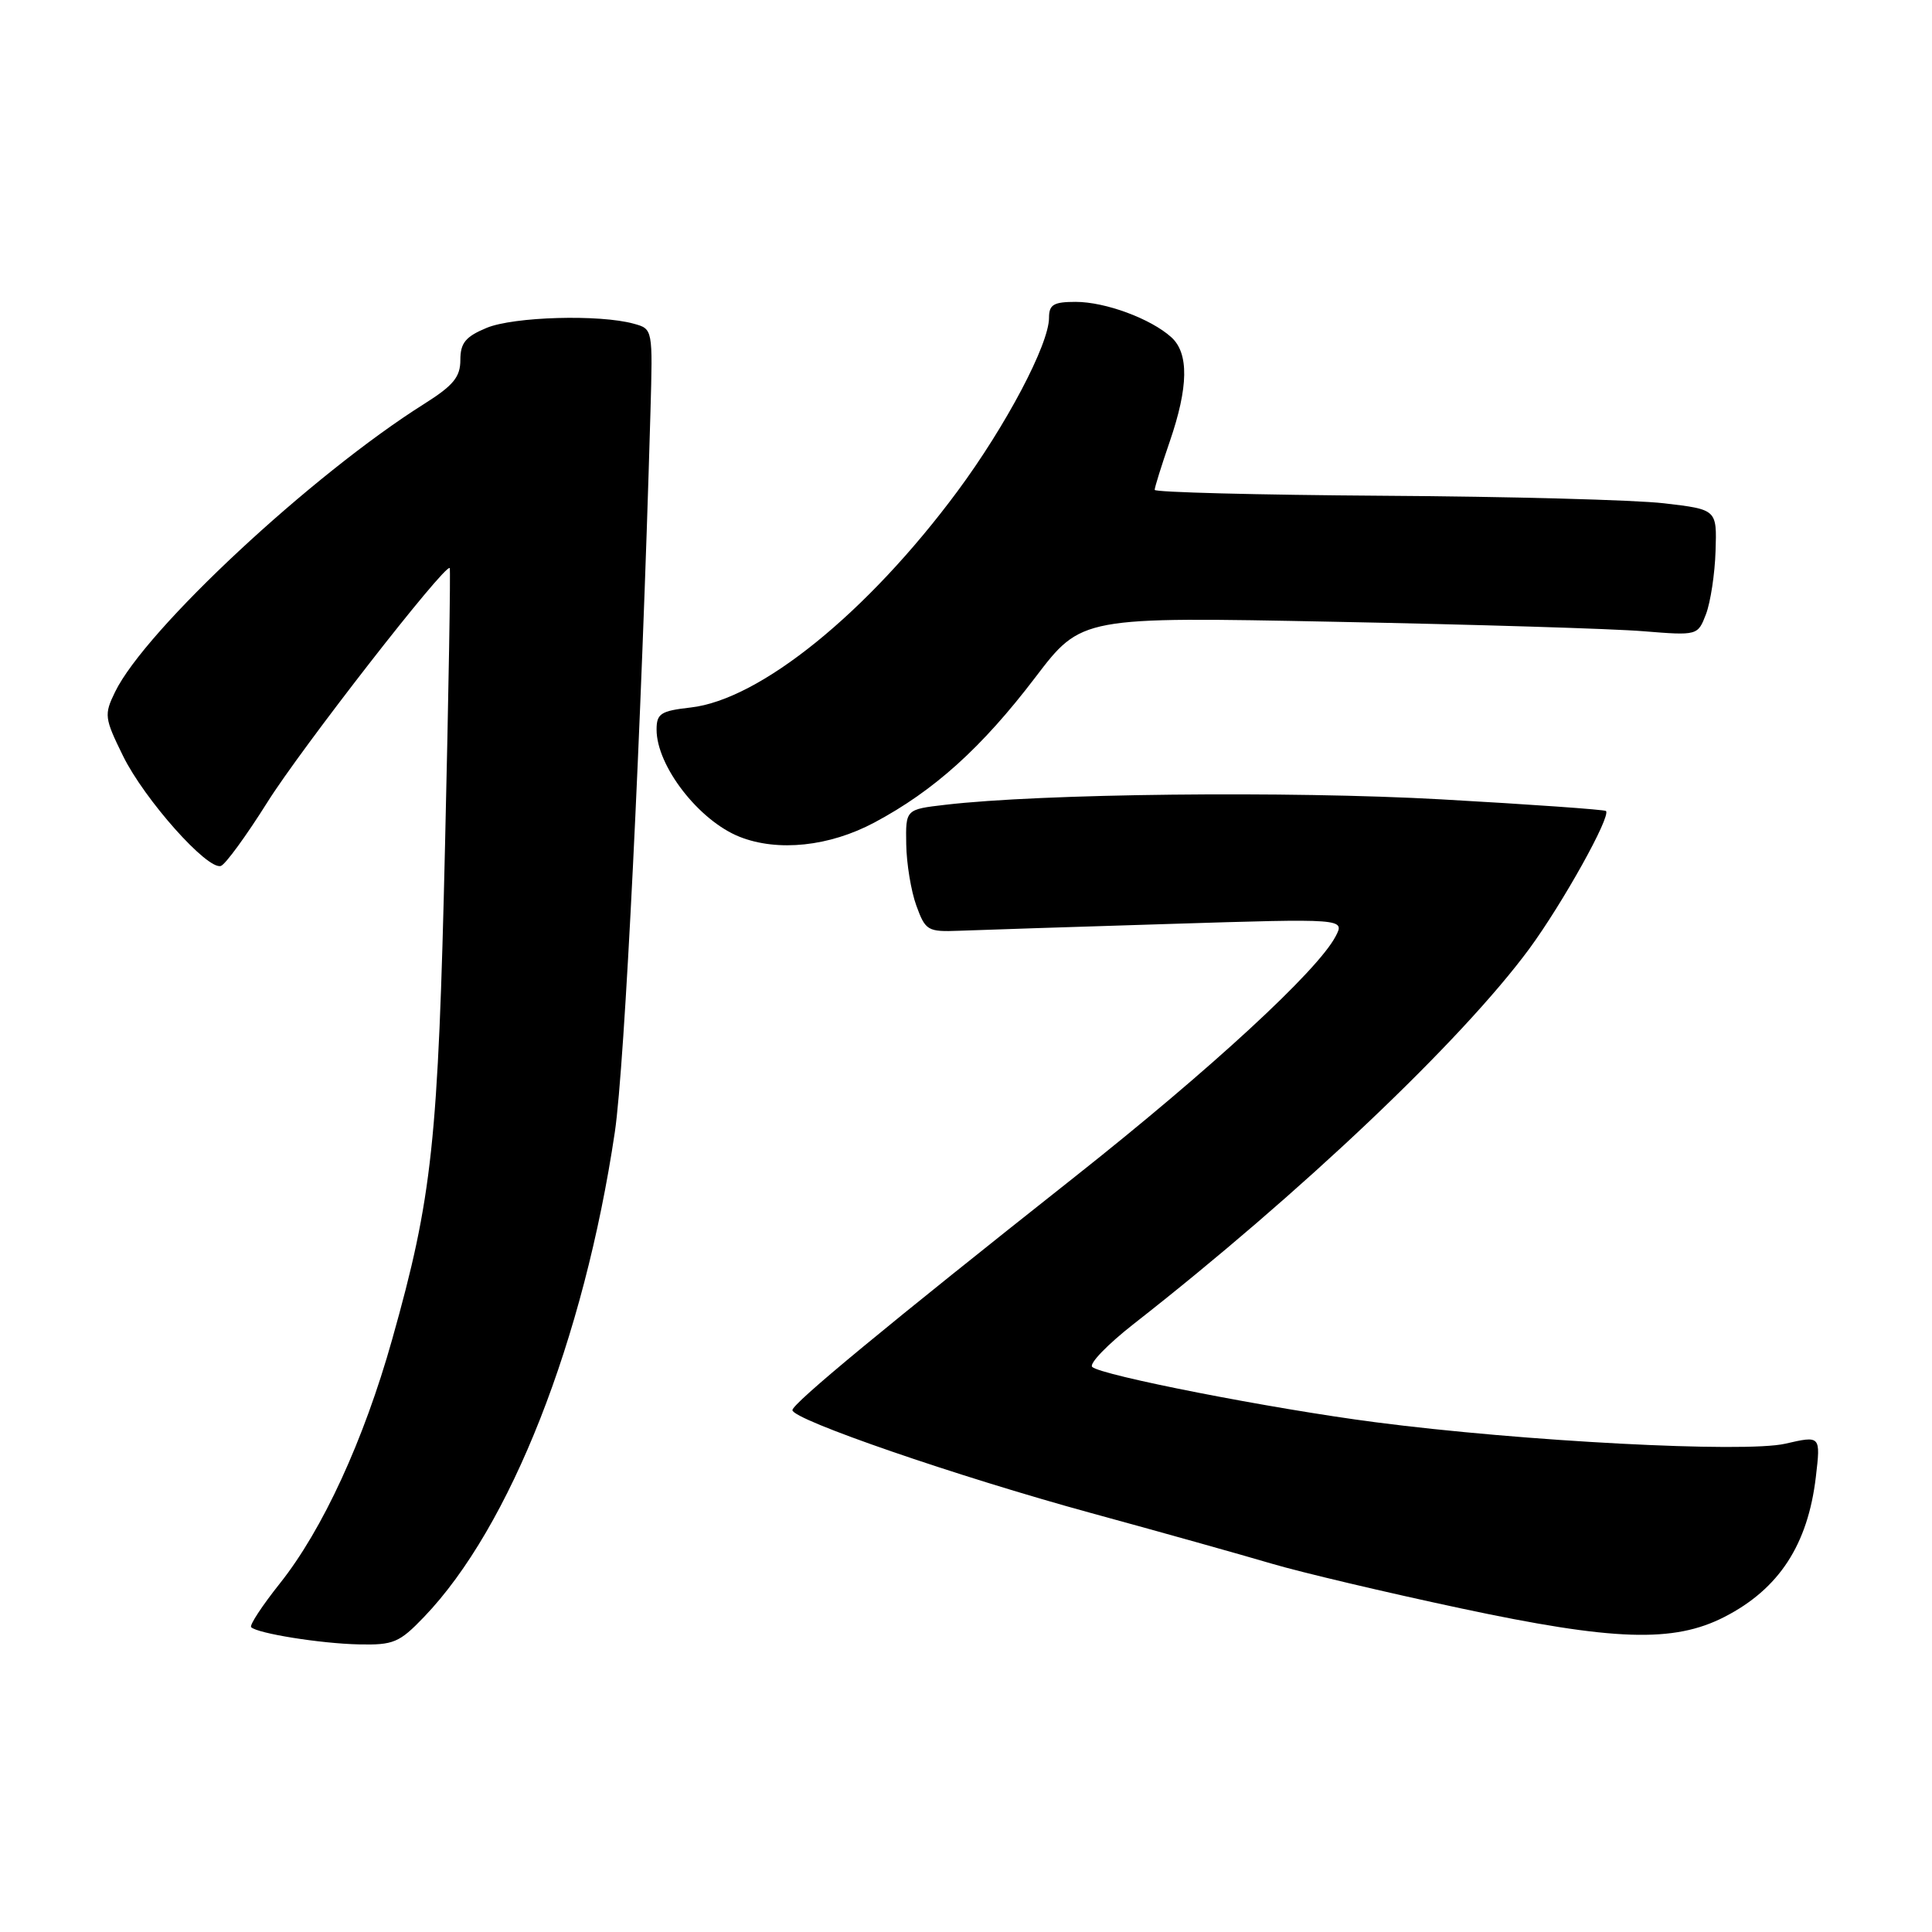 <?xml version="1.0" encoding="UTF-8" standalone="no"?>
<!DOCTYPE svg PUBLIC "-//W3C//DTD SVG 1.1//EN" "http://www.w3.org/Graphics/SVG/1.1/DTD/svg11.dtd" >
<svg xmlns="http://www.w3.org/2000/svg" xmlns:xlink="http://www.w3.org/1999/xlink" version="1.1" viewBox="0 0 256 256">
 <g >
 <path fill="currentColor"
d=" M 56.19 214.25 C 67.62 202.34 77.37 177.56 81.47 150.00 C 82.78 141.14 84.98 96.80 86.19 54.55 C 86.50 43.60 86.50 43.59 84.00 42.90 C 79.47 41.63 68.04 41.96 64.47 43.45 C 61.68 44.61 61.00 45.45 61.00 47.70 C 61.00 49.95 60.07 51.08 56.25 53.49 C 41.30 62.90 19.28 83.41 15.25 91.68 C 13.78 94.70 13.83 95.13 16.31 100.18 C 19.15 105.95 27.50 115.33 29.27 114.74 C 29.87 114.54 32.64 110.74 35.43 106.30 C 39.90 99.17 58.99 74.65 59.59 75.27 C 59.72 75.39 59.44 91.92 58.97 112.00 C 58.06 151.40 57.29 158.57 51.96 177.49 C 48.20 190.86 42.75 202.70 37.07 209.83 C 34.74 212.76 33.03 215.36 33.28 215.61 C 34.11 216.44 42.47 217.78 47.55 217.89 C 52.14 217.99 52.92 217.66 56.19 214.25 Z  M 228.50 214.25 C 235.73 210.54 239.55 204.69 240.61 195.70 C 241.25 190.22 241.25 190.22 236.55 191.30 C 231.15 192.53 201.73 190.99 182.22 188.45 C 168.51 186.67 145.84 182.23 144.72 181.12 C 144.29 180.69 146.77 178.13 150.22 175.43 C 172.36 158.11 193.62 137.94 202.63 125.73 C 207.04 119.73 213.49 108.16 212.80 107.46 C 212.61 107.28 202.79 106.58 190.98 105.92 C 170.79 104.79 137.90 105.15 125.25 106.64 C 120.00 107.25 120.00 107.25 120.08 111.88 C 120.12 114.42 120.72 118.08 121.42 120.00 C 122.63 123.32 122.92 123.49 127.10 123.33 C 129.52 123.23 142.01 122.83 154.87 122.43 C 178.23 121.70 178.23 121.70 176.96 124.10 C 174.55 128.67 160.42 141.69 142.50 155.87 C 117.48 175.66 105.00 185.97 105.00 186.85 C 105.00 188.11 126.79 195.62 144.59 200.49 C 153.89 203.03 164.65 206.05 168.50 207.19 C 172.35 208.33 183.60 210.99 193.50 213.10 C 213.87 217.45 221.77 217.70 228.50 214.25 Z  M 115.86 108.99 C 123.79 104.76 130.10 99.06 137.19 89.75 C 143.30 81.72 143.30 81.72 176.90 82.39 C 195.38 82.75 213.75 83.31 217.73 83.64 C 224.96 84.22 224.96 84.22 226.06 81.36 C 226.65 79.79 227.23 76.03 227.32 73.01 C 227.50 67.51 227.50 67.51 220.50 66.69 C 216.65 66.24 199.89 65.79 183.25 65.69 C 166.62 65.58 153.01 65.23 153.00 64.91 C 153.00 64.58 153.90 61.70 155.00 58.50 C 157.48 51.29 157.55 46.81 155.21 44.69 C 152.49 42.23 146.47 40.00 142.53 40.00 C 139.61 40.00 139.00 40.36 139.00 42.11 C 139.00 45.62 133.30 56.42 126.86 65.11 C 114.94 81.19 100.71 92.72 91.50 93.75 C 87.55 94.20 87.00 94.55 87.00 96.68 C 87.00 101.50 92.61 108.74 98.00 110.88 C 103.07 112.89 109.90 112.17 115.86 108.99 Z "/>
</g>
</svg>